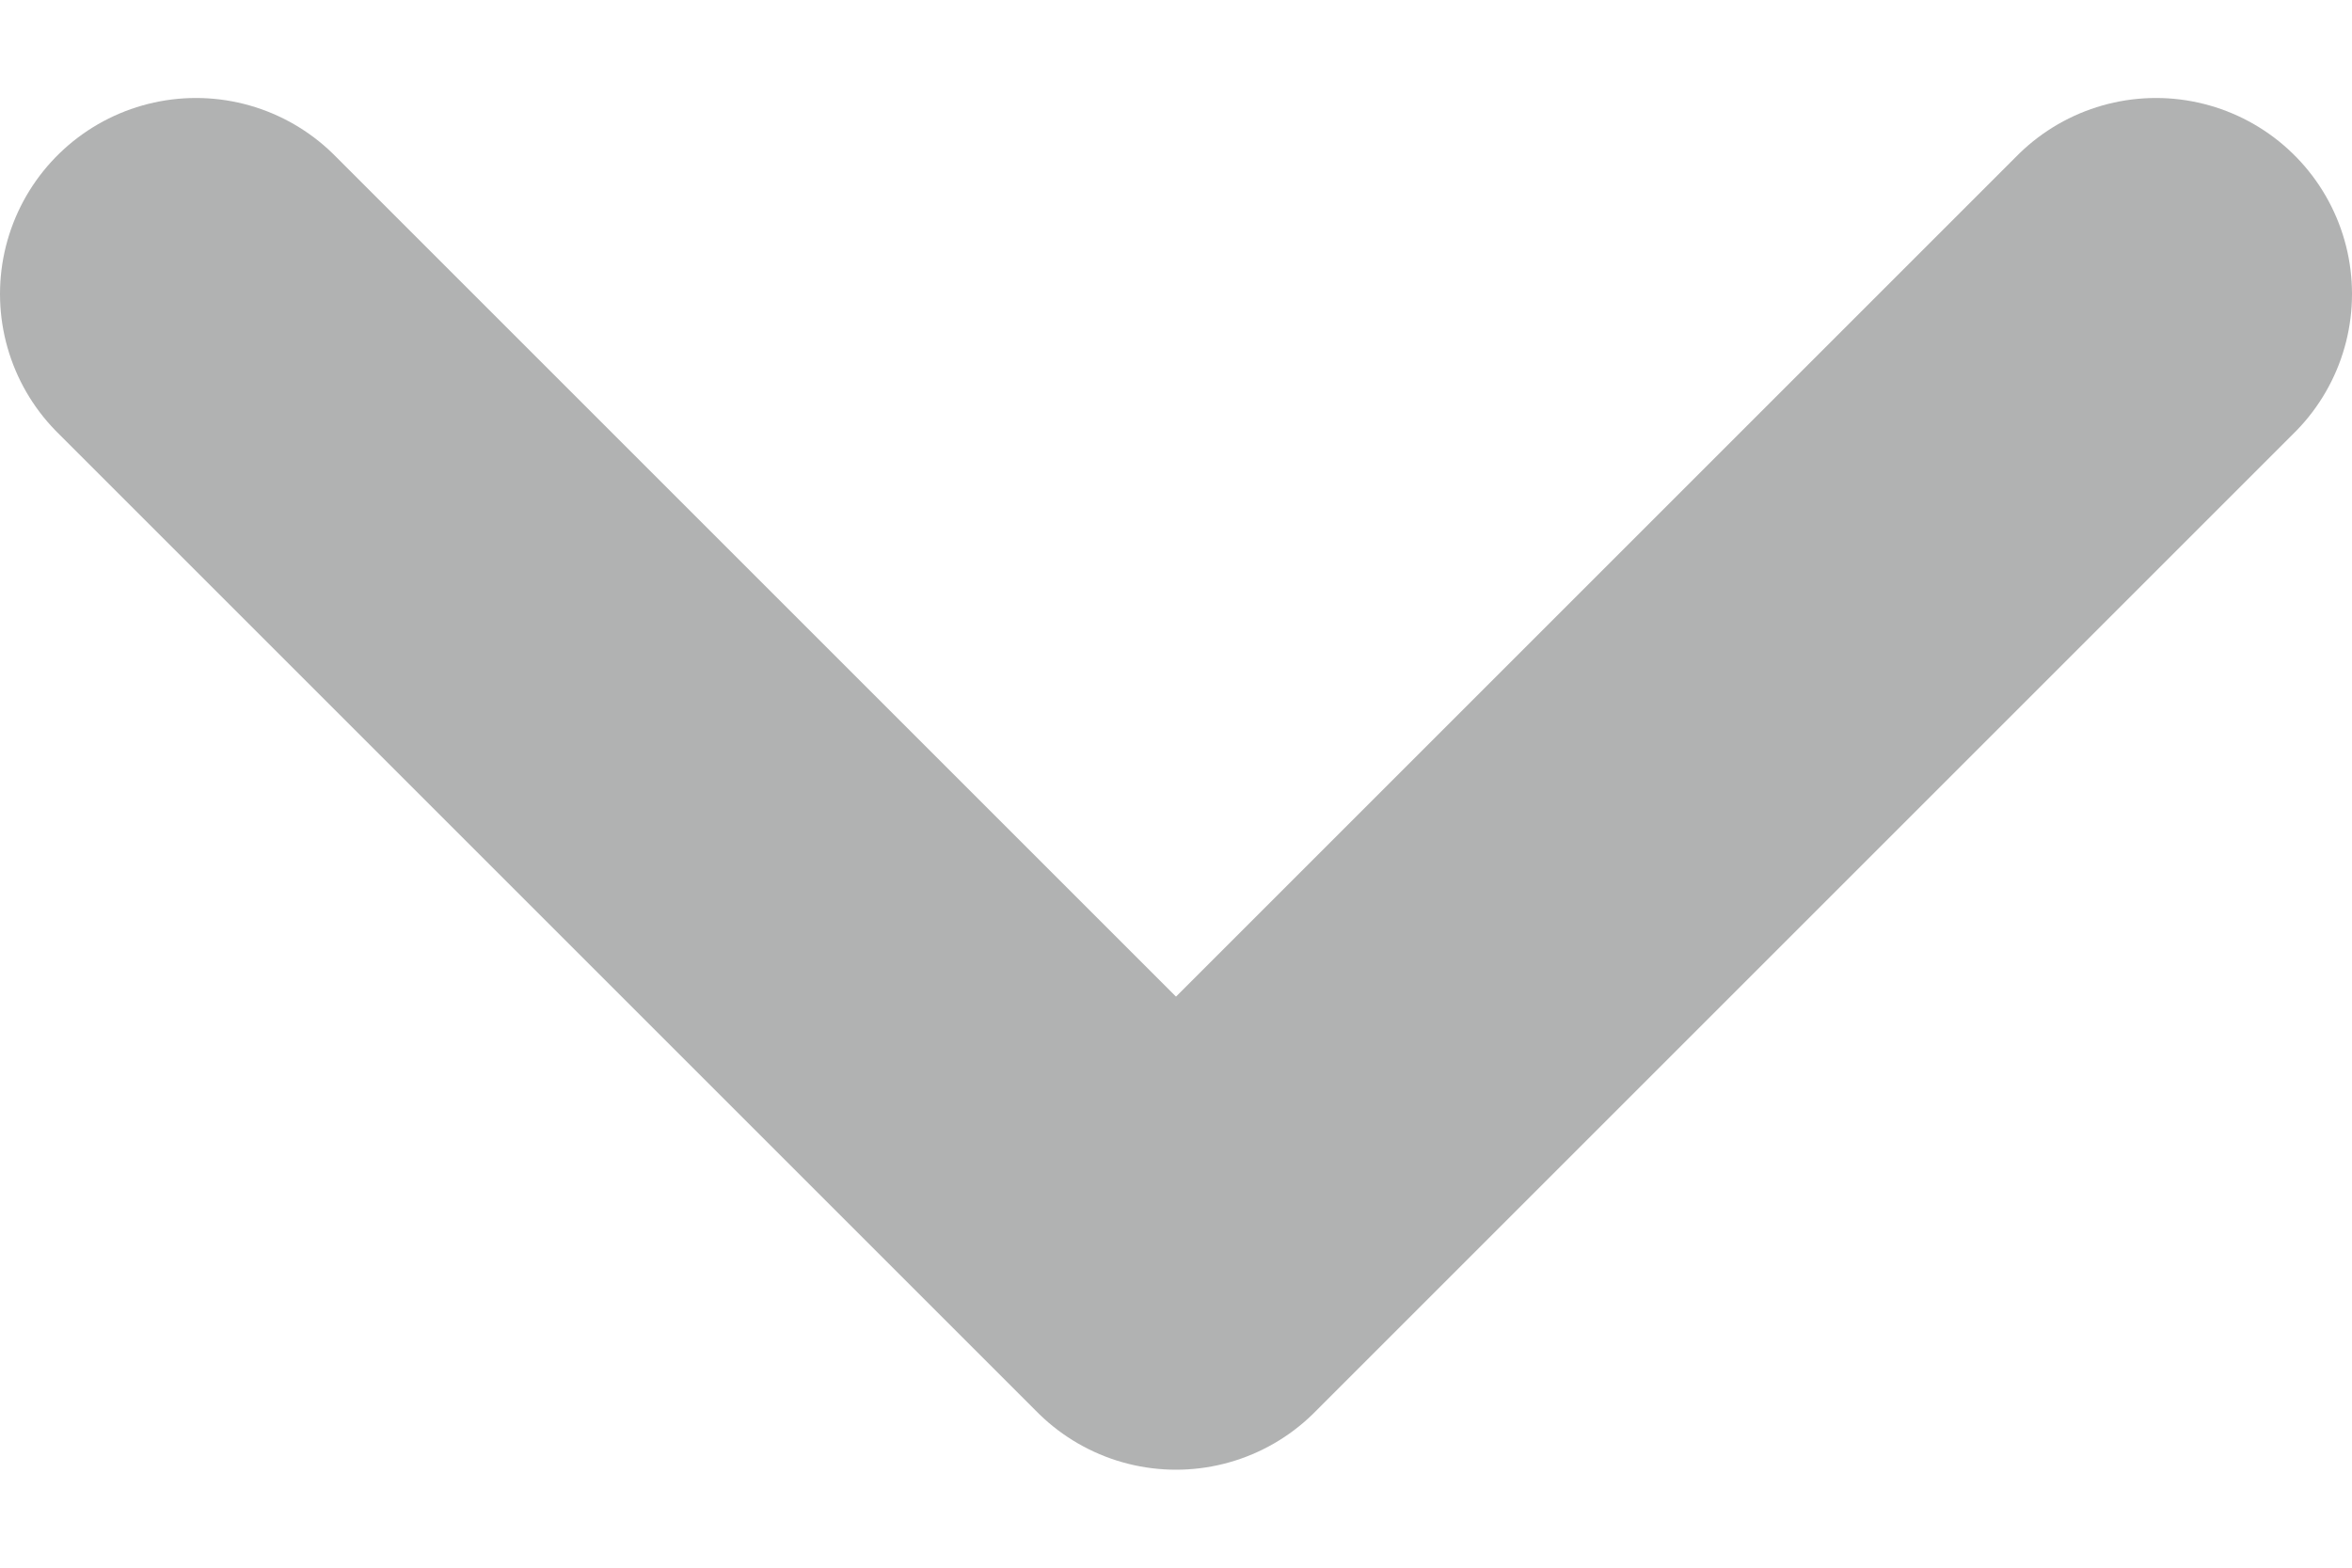 <svg width="12" height="8" viewBox="0 0 12 8" fill="none" xmlns="http://www.w3.org/2000/svg">
    <path d="M1 1.5L6 6.5L11 1.5" stroke="#B1B2B2" stroke-width="2" stroke-linecap="round" stroke-linejoin="round"/>
</svg>
